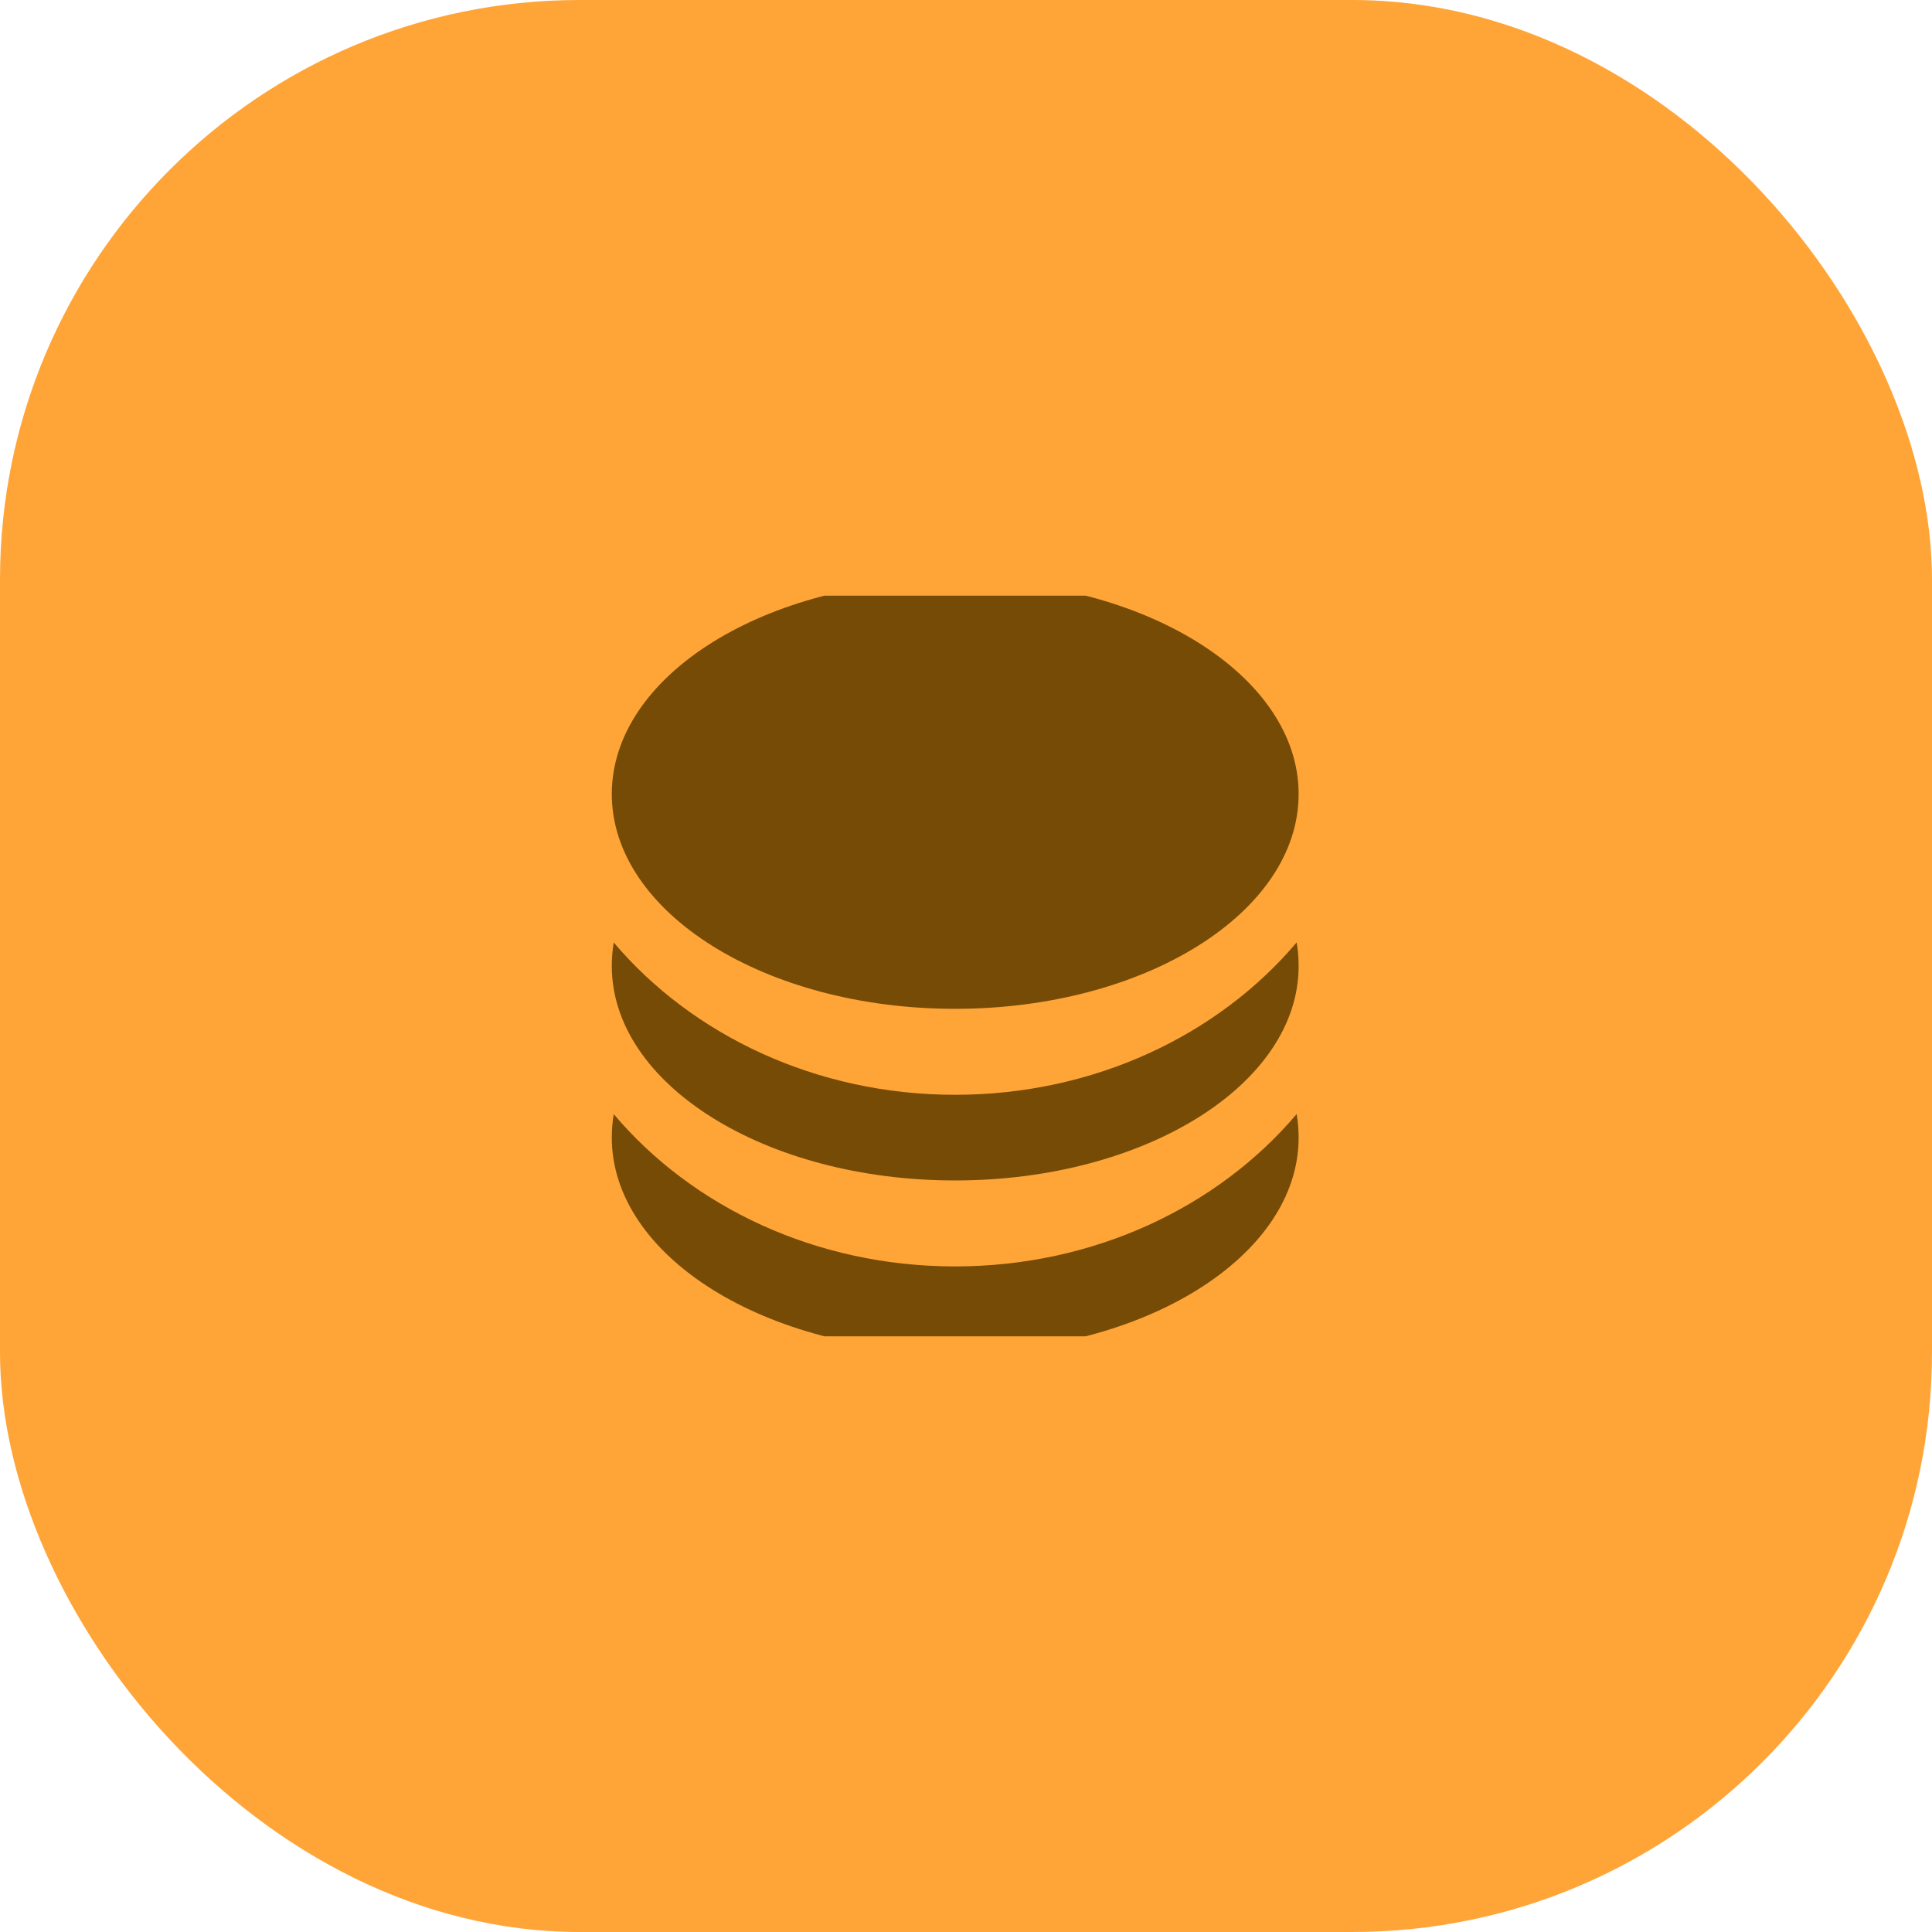 <svg width="60" height="60" viewBox="0 0 60 60" fill="none" xmlns="http://www.w3.org/2000/svg" xmlns:xlink="http://www.w3.org/1999/xlink">
	<desc>
			Created with Pixso.
	</desc>
	<defs>
		<clipPath id="clip12_25905">
			<rect id="circle-star 1" rx="-0.5" width="23" height="23" transform="translate(18.5 18.5)" fill="white" fill-opacity="0"/>
		</clipPath>
	</defs>
	<rect id="Rectangle 36" rx="18" width="60" height="60" fill="#FFA538" fill-opacity="1"/>
	<rect id="circle-star 1" rx="-0.5" width="23" height="23" transform="translate(18.5 18.5)" fill="#FFFFFF" fill-opacity="0"/>
	<g clip-path="url(#clip12_25905)">
		<path id="↳ Icon Color" d="M40.27 34.6C40.31 34.84 40.33 35.08 40.33 35.33C40.33 39.01 35.55 42 29.66 42C23.77 42 19 39.01 19 35.33C19 35.08 19.02 34.84 19.06 34.6C21.49 37.48 25.34 39.33 29.66 39.33C33.98 39.33 37.82 37.48 40.25 34.62L40.27 34.6ZM40.27 29.27C40.31 29.51 40.33 29.75 40.33 30C40.33 33.68 35.55 36.66 29.66 36.66C23.77 36.66 19 33.68 19 30C19 29.75 19.02 29.51 19.06 29.27C21.49 32.14 25.34 34 29.66 34C33.98 34 37.82 32.15 40.25 29.29L40.27 29.27ZM29.66 18C35.55 18 40.33 20.98 40.33 24.66C40.33 28.34 35.55 31.33 29.66 31.33C23.77 31.33 19 28.34 19 24.66C19 20.98 23.77 18 29.66 18Z" fill="#764B06" fill-opacity="1" fill-rule="nonzero"/>
	</g>
</svg>
